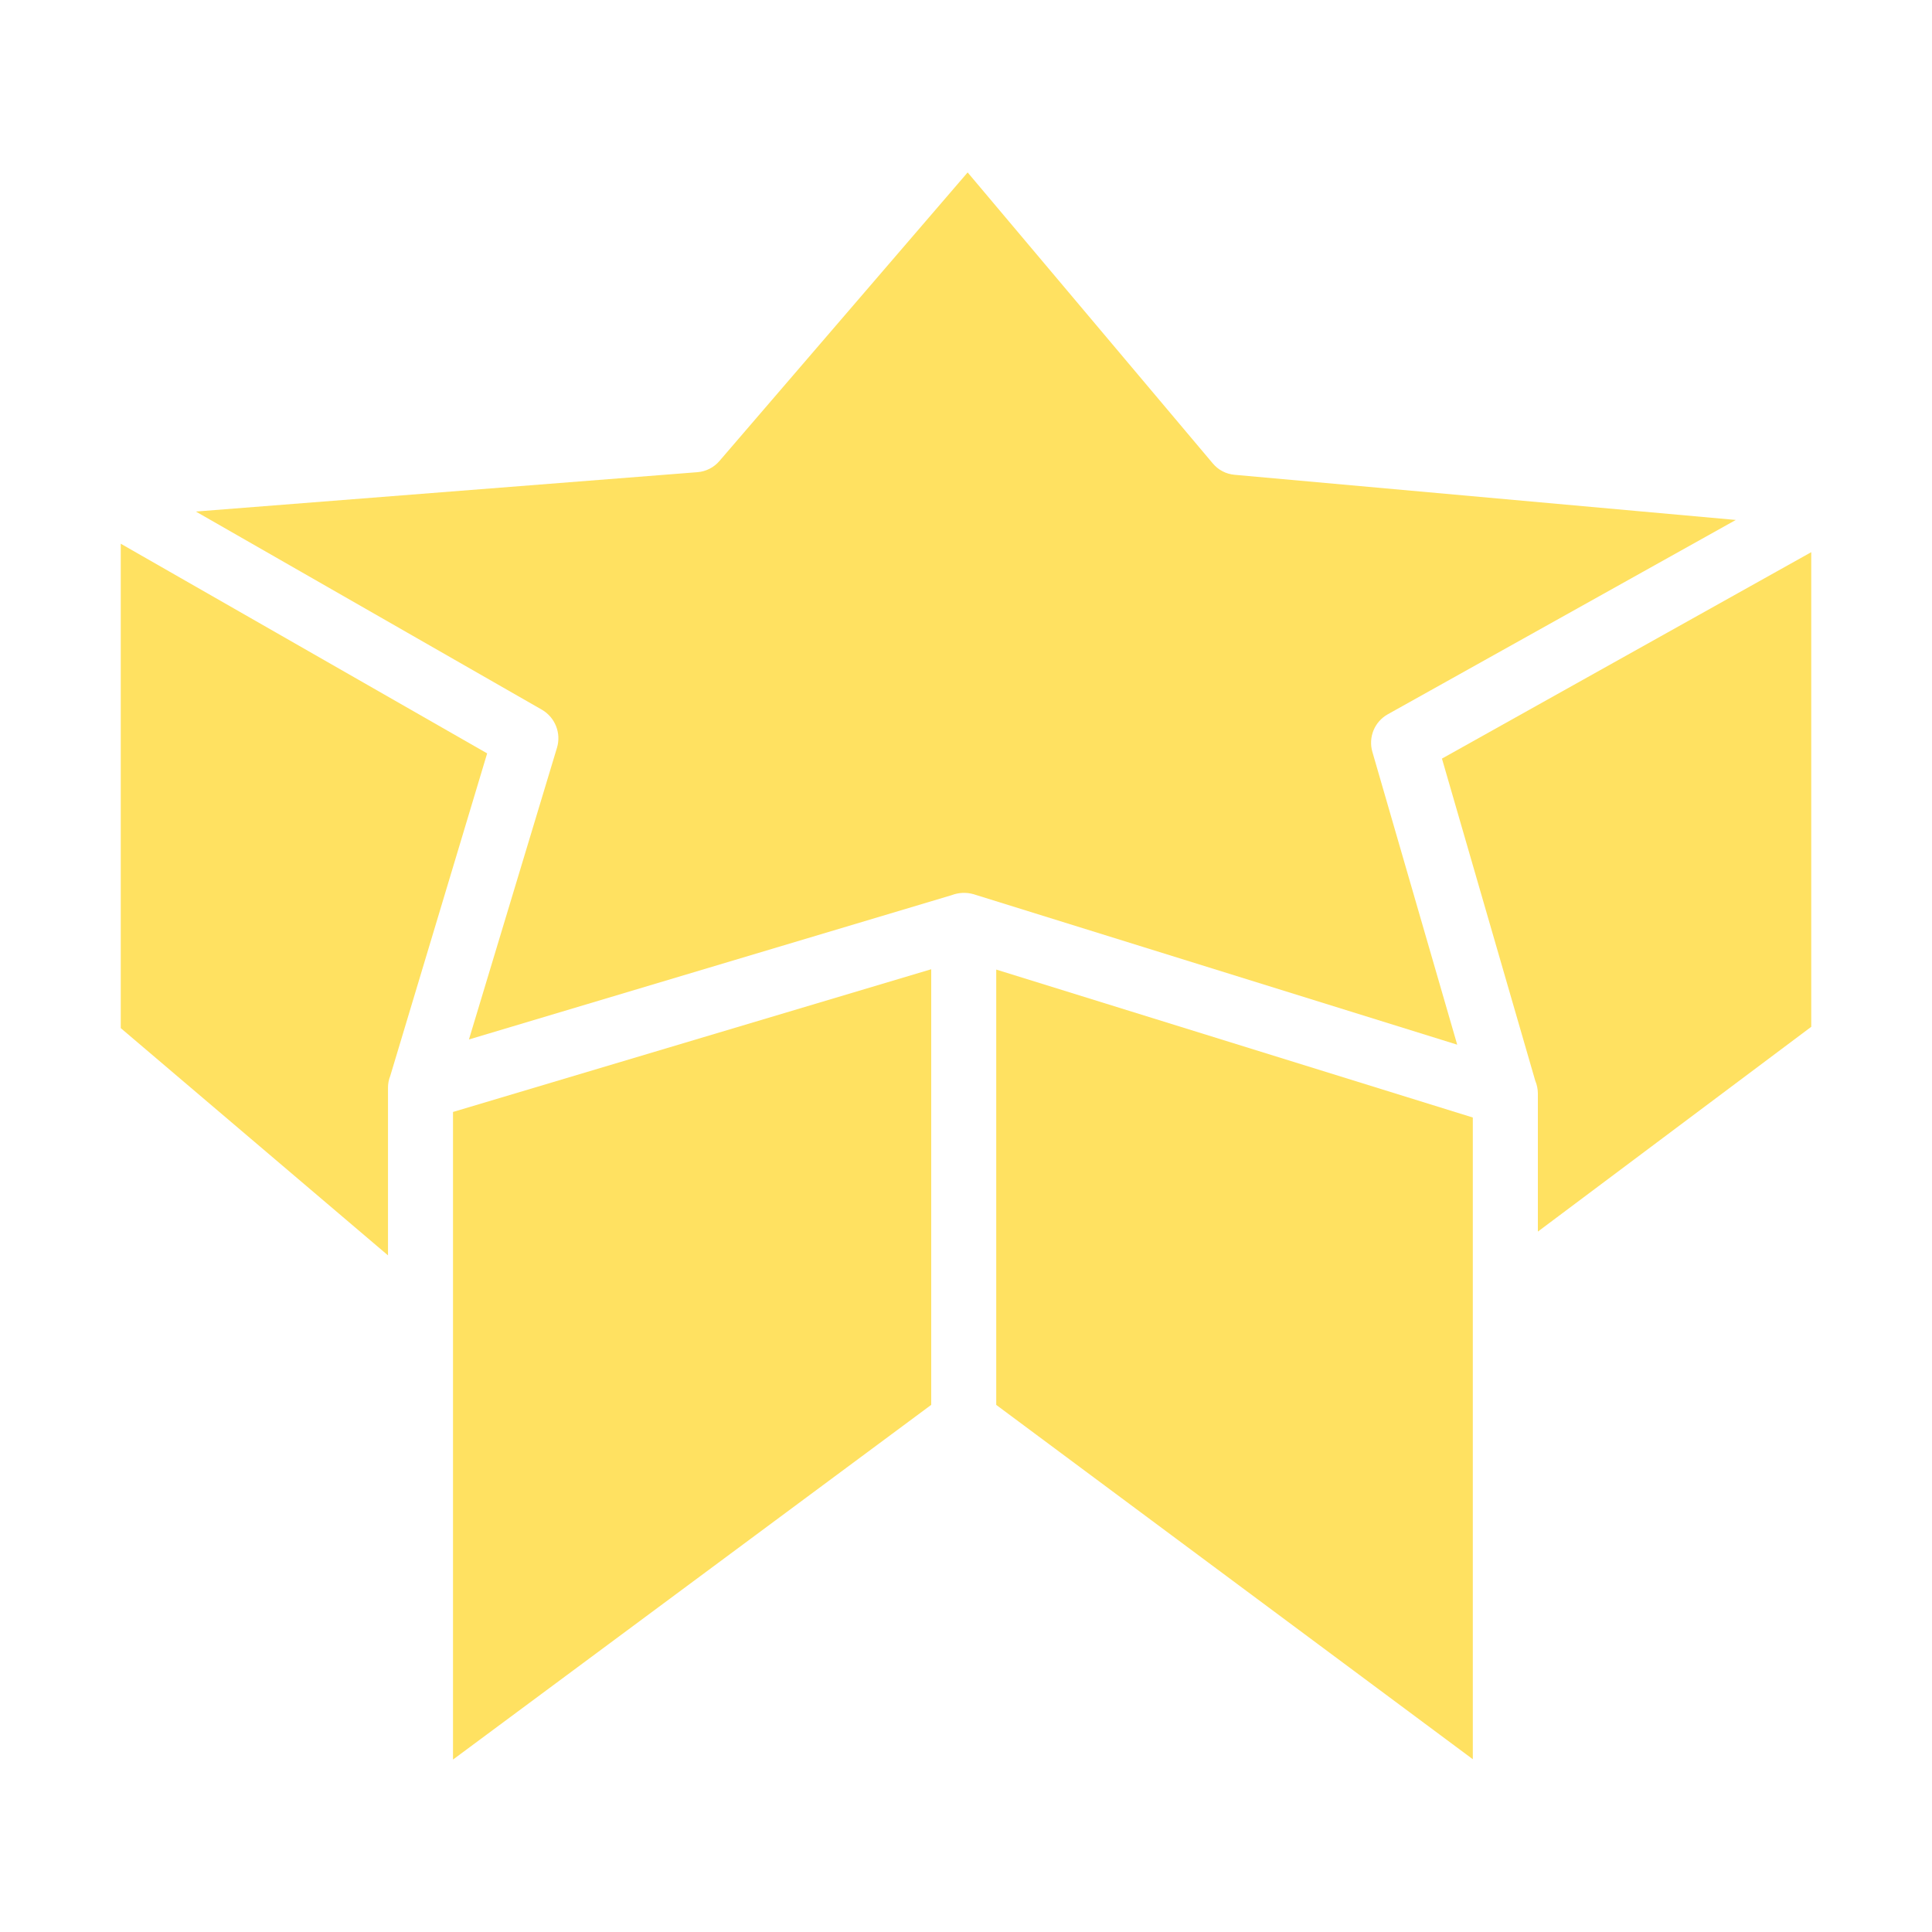 <svg width="40" height="40" viewBox="0 0 40 40" fill="none" xmlns="http://www.w3.org/2000/svg">
<path d="M28.413 15.565C28.371 15.419 28.379 15.263 28.437 15.122C28.494 14.982 28.597 14.865 28.73 14.79L35.938 10.765L25.56 9.83C25.473 9.822 25.388 9.798 25.311 9.757C25.233 9.717 25.165 9.661 25.109 9.594L20.034 3.57L14.898 9.541C14.841 9.608 14.772 9.664 14.693 9.704C14.614 9.745 14.528 9.769 14.44 9.776L4.055 10.591L11.223 14.696C11.354 14.773 11.456 14.892 11.512 15.033C11.569 15.175 11.576 15.331 11.533 15.477L9.709 21.521L19.704 18.533C19.848 18.478 20.006 18.471 20.155 18.513L30.17 21.629L28.413 15.565Z" fill="#FFE161"/>
<path d="M9.379 36.43L19.28 29.086V20.067L9.379 23.022V36.43Z" fill="#FFE161"/>
<path d="M2.5 11.257V21.286L8.033 25.991V22.524C8.032 22.439 8.048 22.354 8.08 22.275L10.086 15.598L2.5 11.257Z" fill="#FFE161"/>
<path d="M20.626 29.087L30.493 36.423C30.493 33.727 30.493 25.699 30.493 23.137L20.626 20.074V29.087Z" fill="#FFE161"/>
<path d="M29.854 15.706L31.786 22.376C31.821 22.459 31.839 22.548 31.84 22.638V25.499L37.5 21.259V11.432L29.854 15.706Z" fill="#FFE161"/>
</svg>
